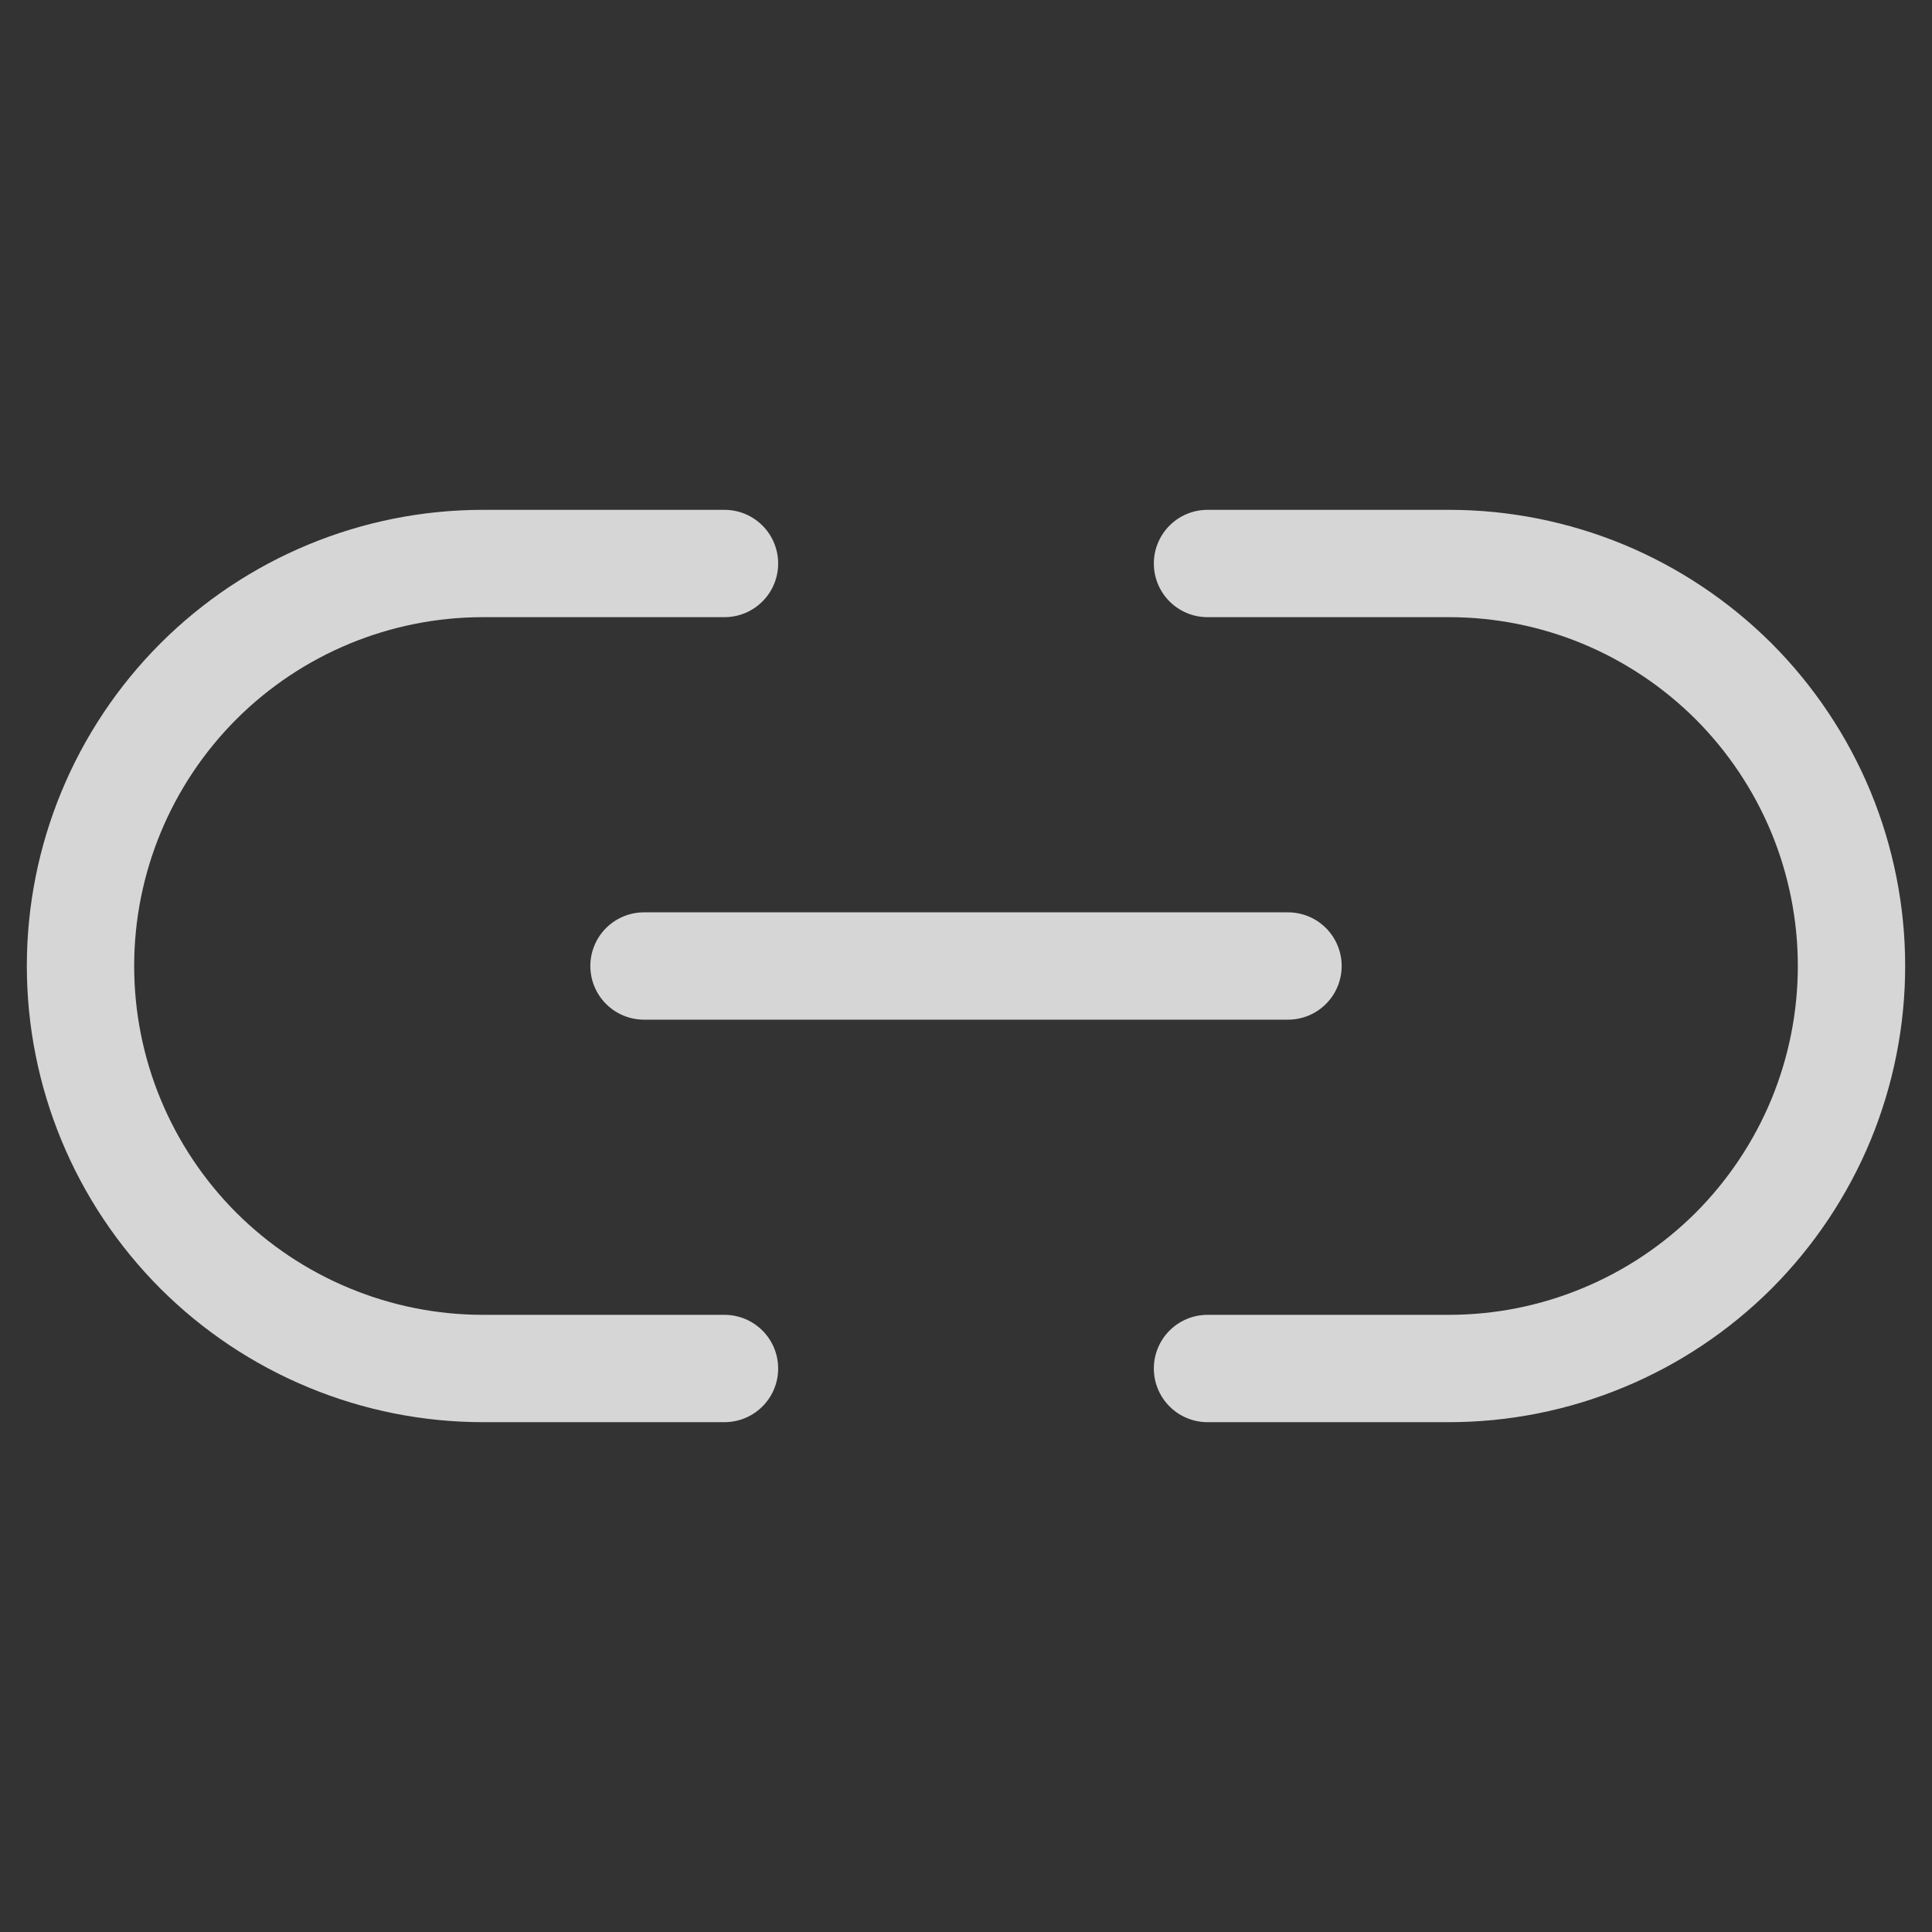 <svg width="18" height="18" viewBox="0 0 18 18" fill="none" xmlns="http://www.w3.org/2000/svg">
<rect x="0" y="0" width="18" height="18" fill="#333333" stroke="none"/>
<path d="M11.25 5.25H13.5C13.992 5.25 14.48 5.347 14.935 5.535C15.39 5.724 15.803 6 16.152 6.348C16.5 6.697 16.776 7.11 16.965 7.565C17.153 8.02 17.25 8.508 17.25 9C17.25 9.492 17.153 9.98 16.965 10.435C16.776 10.89 16.5 11.303 16.152 11.652C15.803 12 15.39 12.276 14.935 12.464C14.48 12.653 13.992 12.75 13.5 12.75H11.25M6.75 12.75H4.5C4.008 12.75 3.52 12.653 3.065 12.464C2.61 12.276 2.197 12 1.848 11.652C1.145 10.948 0.75 9.995 0.75 9C0.75 8.005 1.145 7.052 1.848 6.348C2.552 5.645 3.505 5.25 4.5 5.25H6.75" stroke="white" stroke-opacity="0.8" stroke-linecap="round" stroke-linejoin="round"/>
<path d="M6 9H12" stroke="white" stroke-opacity="0.8" stroke-linecap="round" stroke-linejoin="round"/>
</svg>
